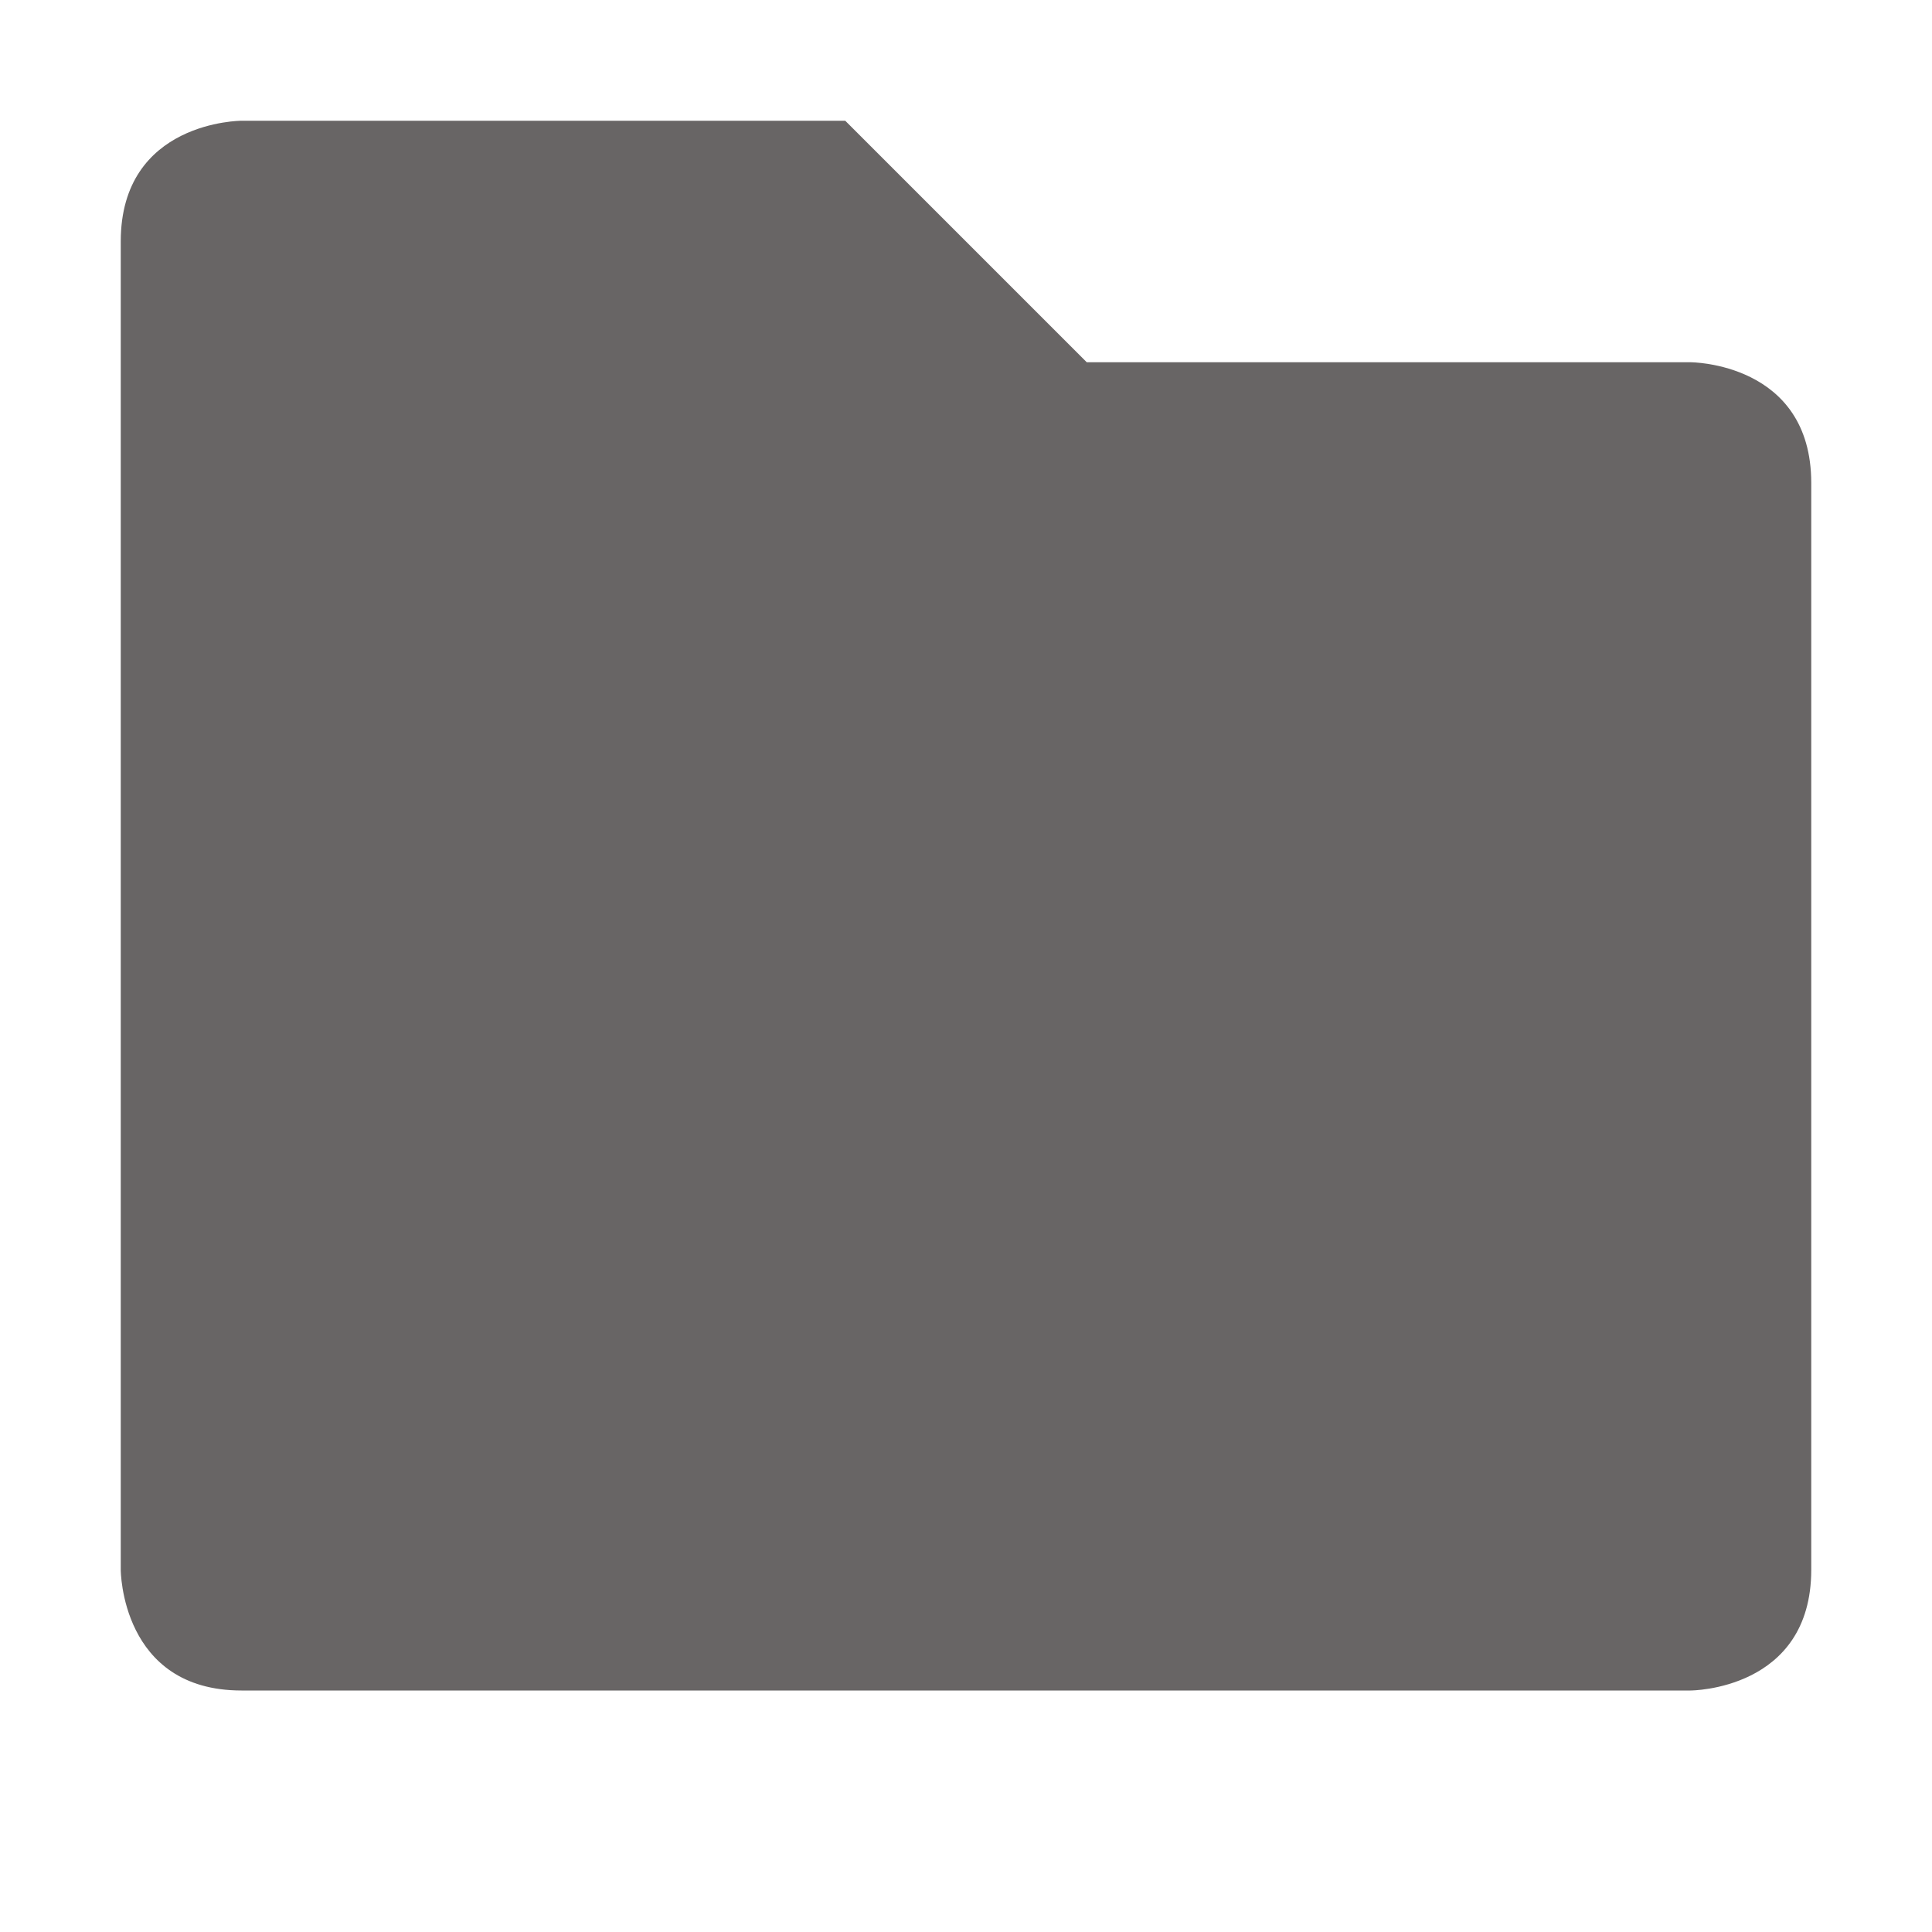 <svg xmlns="http://www.w3.org/2000/svg" width="16" height="16" version="1.1">
 <path style="fill:#686565" d="M 1,2 V 13 C 1,13 1,14 2,14 H 14 C 14,14 15,14 15,13 V 4 C 15,3 14,3 14,3 H 9 L 7,1 H 2 C 2,1 1,1 1,2 Z"/>
</svg>
